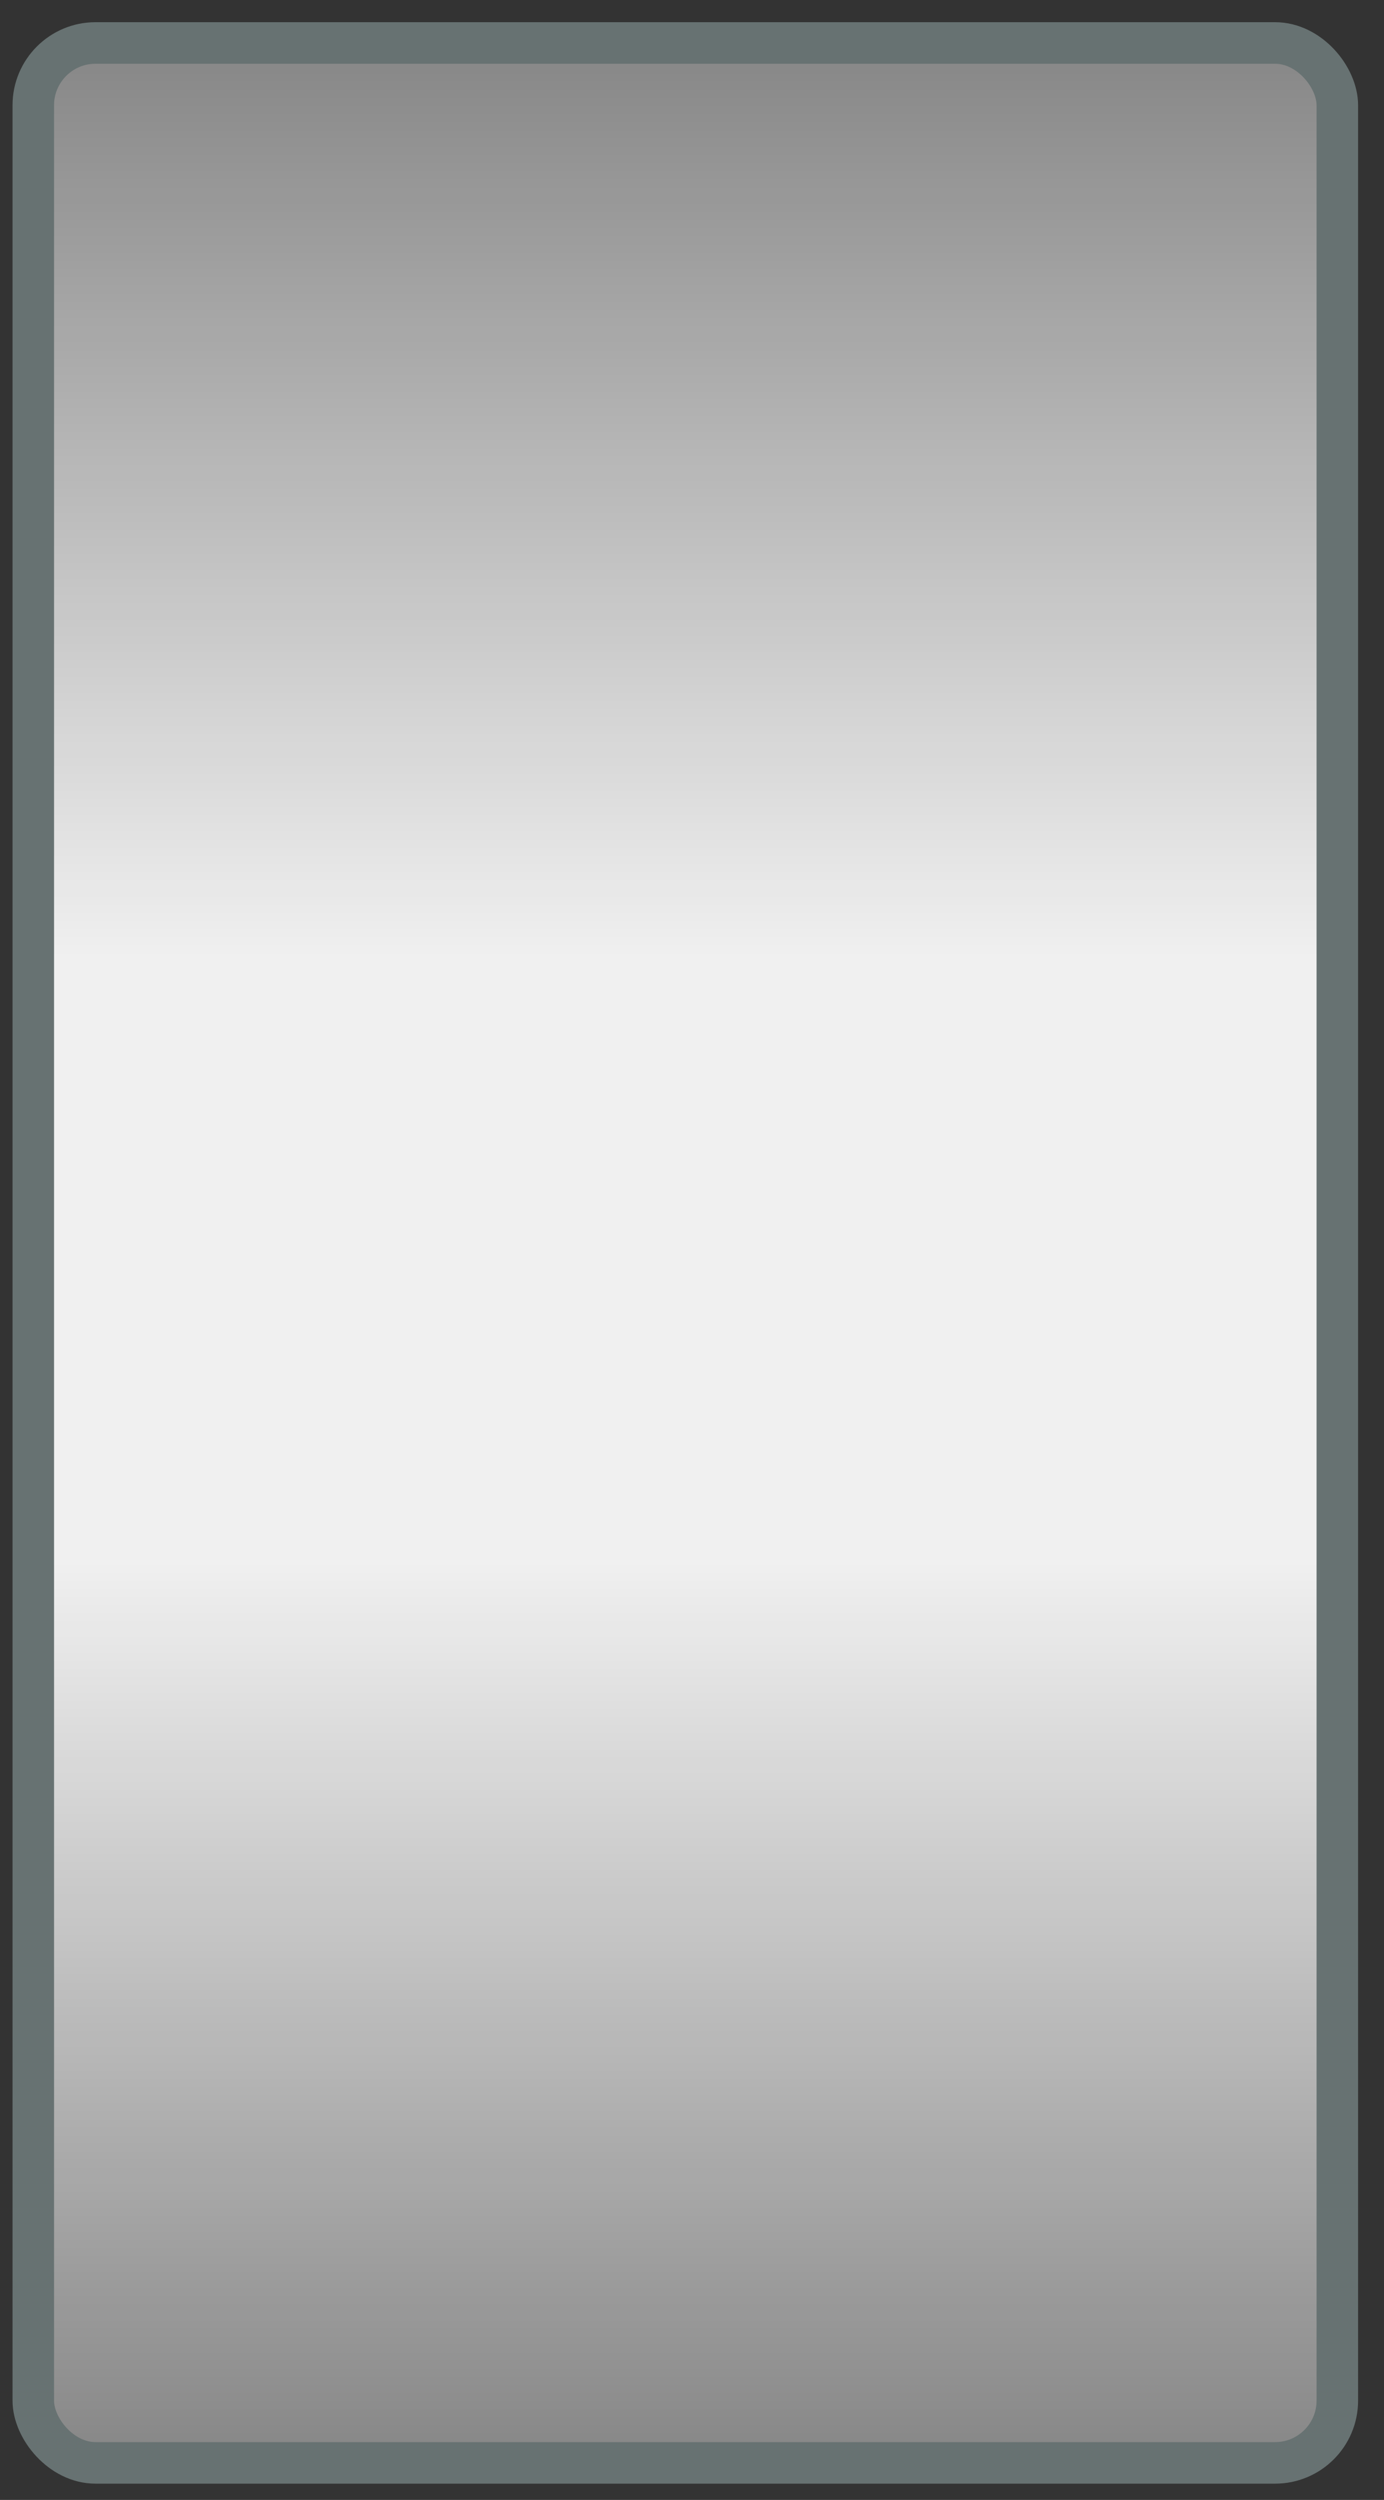 <svg width="36" height="65" viewBox="0 0 36 65" fill="none" xmlns="http://www.w3.org/2000/svg">
<rect x="0" y="0" width="36" height="65" fill="#333333" stroke="none"/>
<rect x="0.866" y="1.117" width="33.92" height="62.92" rx="1.62" fill="#F0F0F0"/>
<rect x="0.866" y="1.117" width="33.92" height="62.92" rx="1.62" fill="url(#paint0_linear_371_17694)" fill-opacity="0.45"/>
<rect x="0.866" y="1.117" width="33.92" height="62.92" rx="1.62" stroke="#677272" stroke-width="1.08"/>
<defs>
<linearGradient id="paint0_linear_371_17694" x1="17.826" y1="0.577" x2="17.826" y2="64.577" gradientUnits="userSpaceOnUse">
<stop/>
<stop offset="0.38" stop-opacity="0"/>
<stop offset="0.625" stop-opacity="0"/>
<stop offset="1"/>
</linearGradient>
</defs>
</svg>
